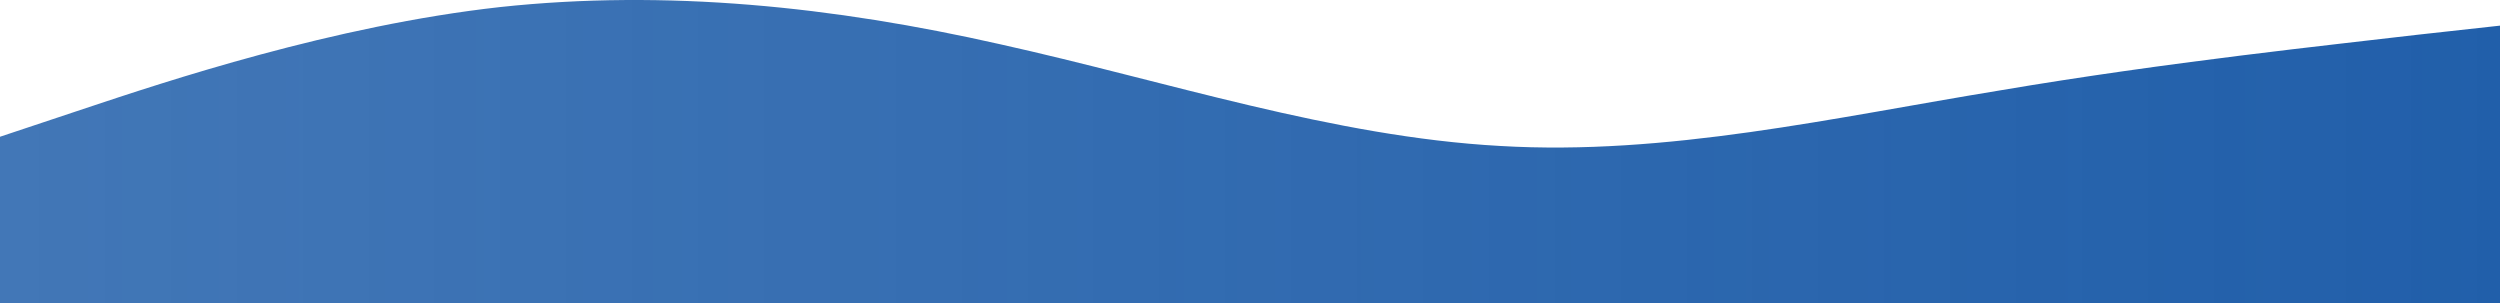 <svg xmlns="http://www.w3.org/2000/svg" preserveAspectRatio="none" viewBox="0 145.23 1440 174.77">
  <defs>
    <linearGradient id="gradient" x1="0%" y1="0%" x2="100%" y2="0%">
      <stop offset="0%" style="stop-color: rgba(33, 95, 170, 0.85)" />
      <stop offset="100%" style="stop-color: #215FAA" />
    </linearGradient>
  </defs>
  <path d="M0,224L48,208C96,192,192,160,288,149.3C384,139,480,149,576,170.7C672,192,768,224,864,229.3C960,235,1056,213,1152,197.3C1248,181,1344,171,1392,165.3L1440,160L1440,320L1392,320C1344,320,1248,320,1152,320C1056,320,960,320,864,320C768,320,672,320,576,320C480,320,384,320,288,320C192,320,96,320,48,320L0,320Z" fill="url(#gradient)" />
</svg>
